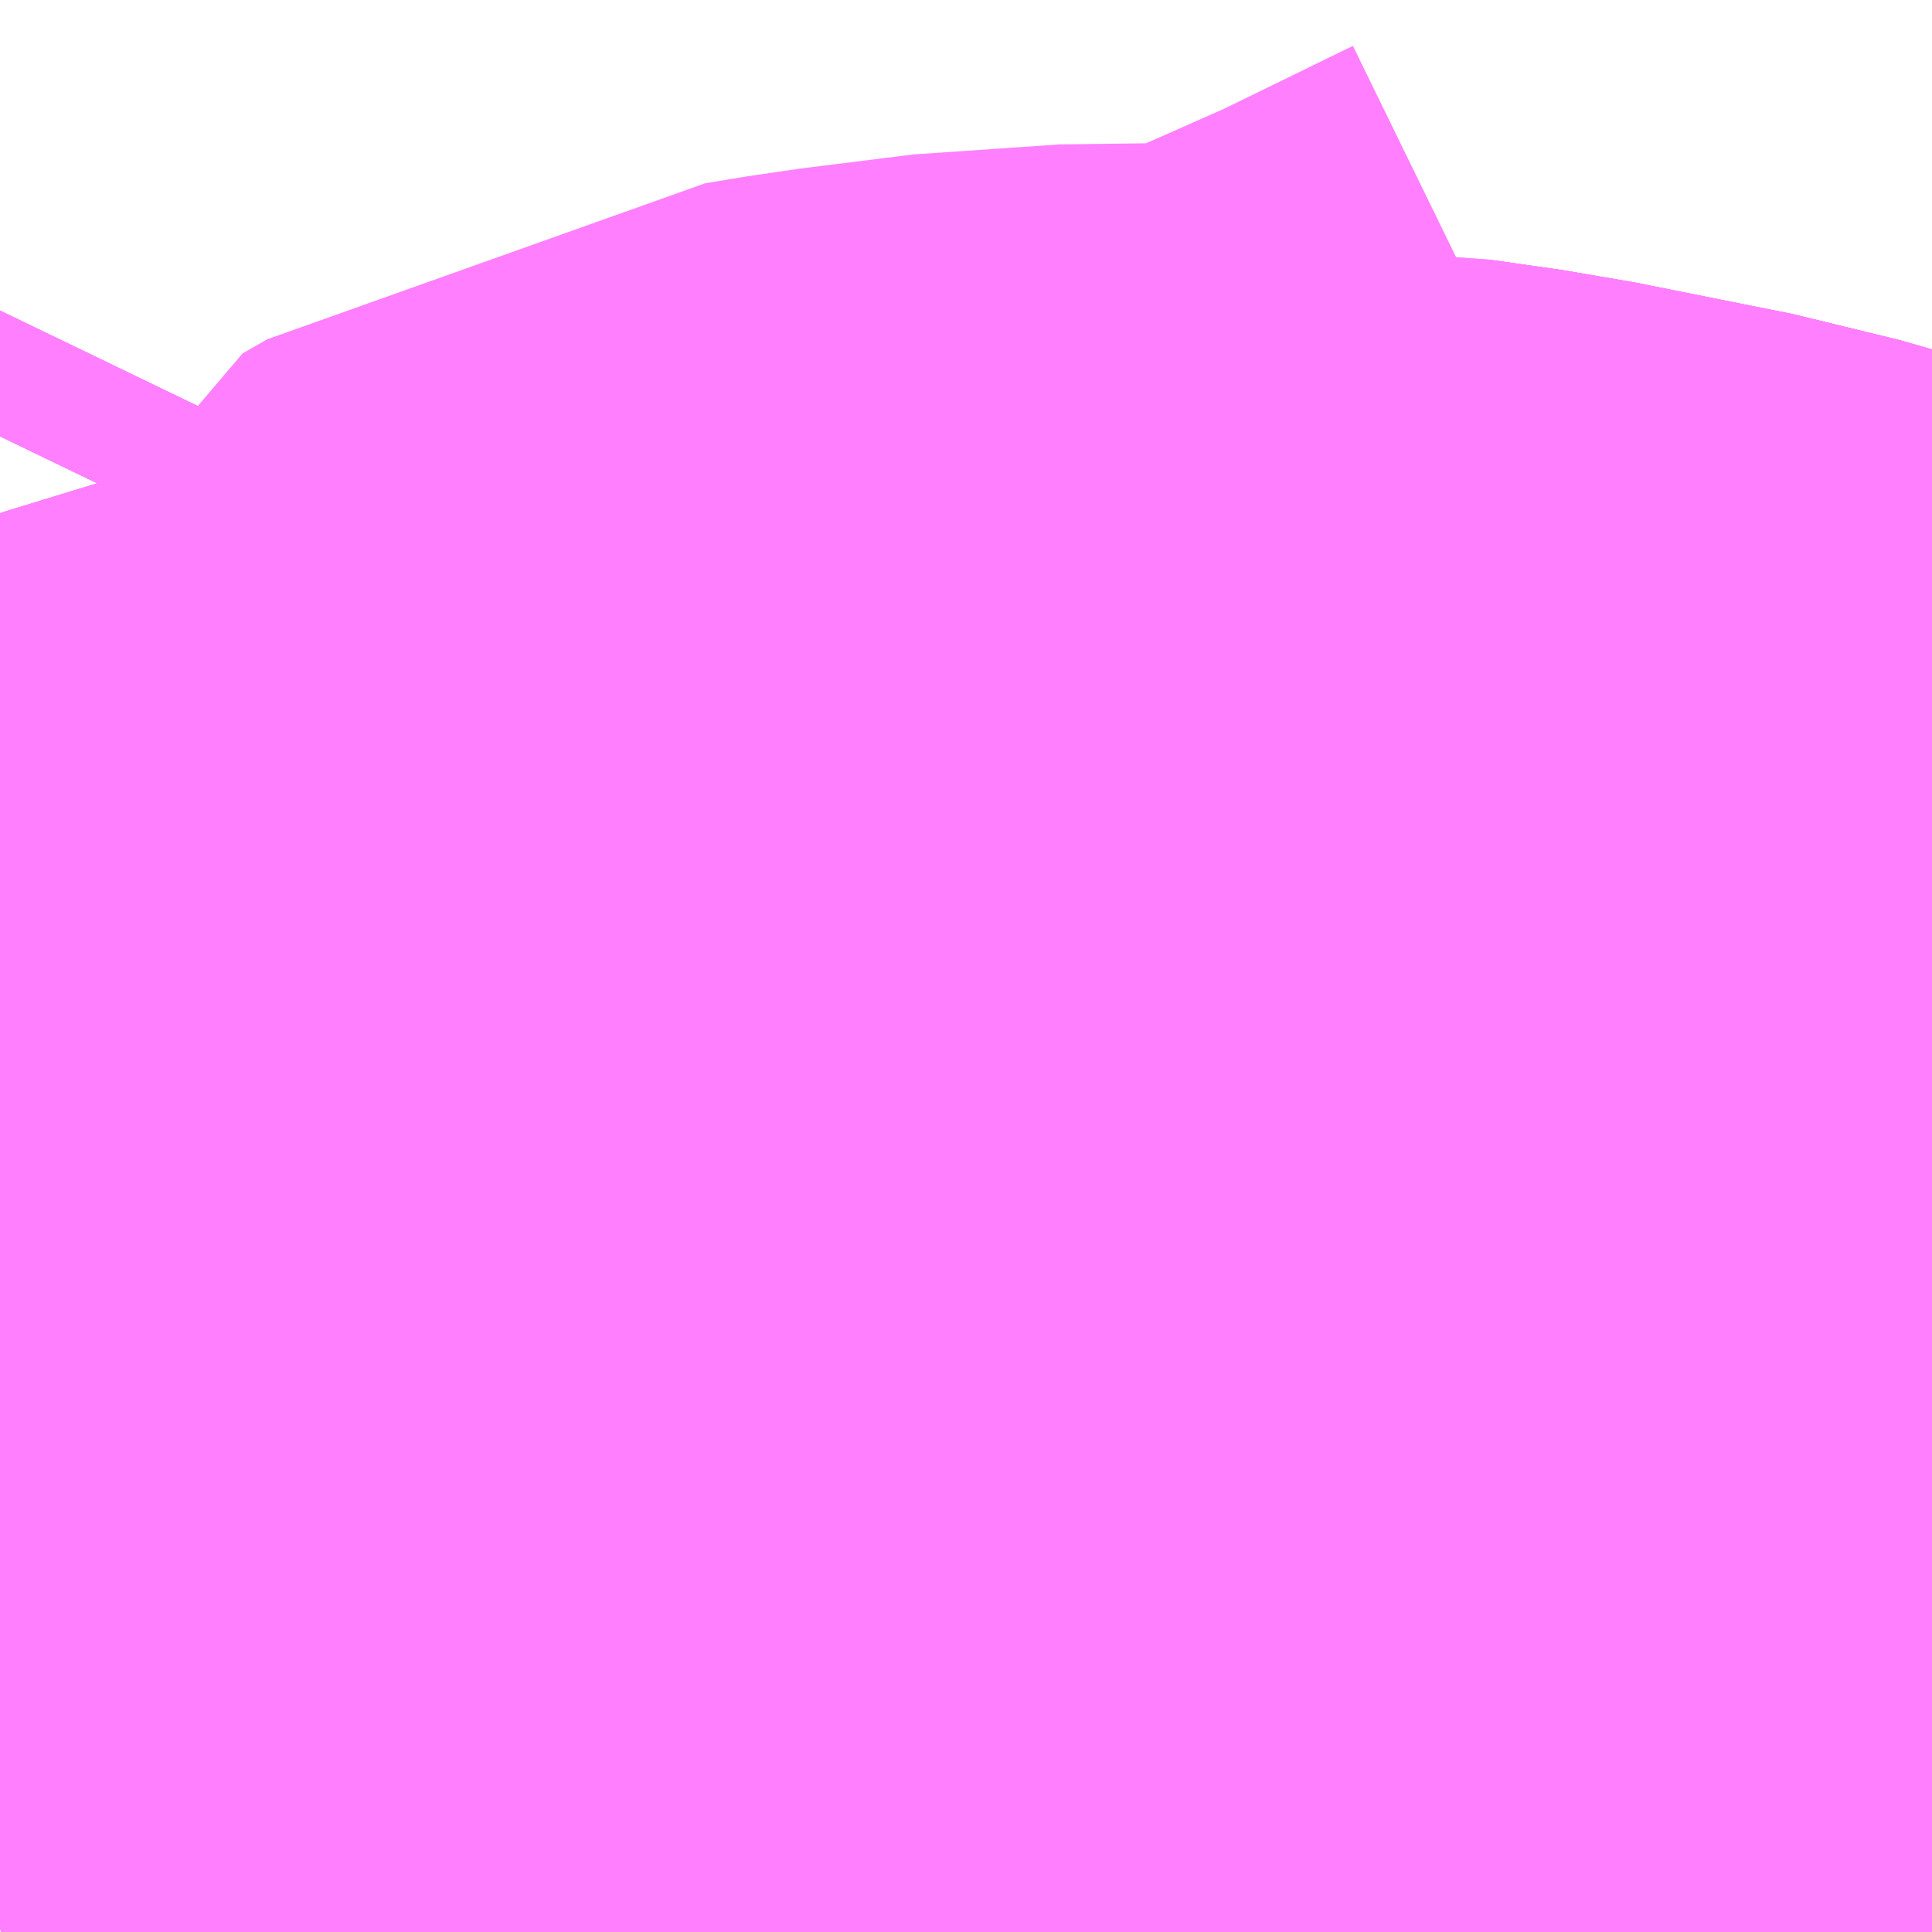 <?xml version="1.0" encoding="UTF-8"?>
<svg  xmlns="http://www.w3.org/2000/svg" xmlns:xlink="http://www.w3.org/1999/xlink" xmlns:go="http://purl.org/svgmap/profile" property="N07_001,N07_002,N07_003,N07_004,N07_005,N07_006,N07_007" viewBox="14087.769 -3836.975 0.549 0.549" go:dataArea="14087.7685546875 -3836.97509765625 0.54931640625 0.54931640625" >
<globalCoordinateSystem srsName="http://purl.org/crs/84" transform="matrix(100.0,0.0,0.0,-100.0,0.0,0.0)" />
<defs>
 <g id="p0" >
  <circle cx="0.0" cy="0.0" r="3" stroke="green" stroke-width="0.75" vector-effect="non-scaling-stroke" />
 </g>
</defs>
<g fill="none" fill-rule="evenodd" stroke="#FF00FF" stroke-width="0.75" opacity="0.5" vector-effect="non-scaling-stroke" stroke-linejoin="bevel" >
<path content="1,JRバス東北（株）,うみねこ号,1.0,1.0,1.0," xlink:title="1" d="M14088.286,-3836.426L14088.288,-3836.43L14088.306,-3836.463L14088.306,-3836.463L14088.306,-3836.463L14088.317,-3836.483L14088.318,-3836.484"/>
<path content="1,JRバス東北（株）,けんじライナー号,1.0,1.0,1.0," xlink:title="1" d="M14088.286,-3836.426L14088.288,-3836.43L14088.306,-3836.463L14088.306,-3836.463L14088.306,-3836.463L14088.317,-3836.483L14088.318,-3836.484"/>
<path content="1,JRバス東北（株）,アーバン号,3.2,4.0,4.0," xlink:title="1" d="M14088.286,-3836.426L14088.288,-3836.43L14088.306,-3836.463L14088.306,-3836.463L14088.306,-3836.463L14088.317,-3836.483L14088.318,-3836.484"/>
<path content="1,JRバス東北（株）,キャッスル号,3.0,3.0,3.0," xlink:title="1" d="M14088.286,-3836.426L14088.288,-3836.43L14088.306,-3836.463L14088.306,-3836.463L14088.306,-3836.463L14088.317,-3836.483L14088.318,-3836.484"/>
<path content="1,JRバス東北（株）,グリーンライナー号,2.0,2.0,2.0," xlink:title="1" d="M14088.286,-3836.426L14088.288,-3836.43L14088.306,-3836.463L14088.306,-3836.463L14088.306,-3836.463L14088.317,-3836.483L14088.318,-3836.484"/>
<path content="1,JRバス東北（株）,ドリーム盛岡・らくちん号,2.2,3.0,3.0," xlink:title="1" d="M14088.286,-3836.426L14088.288,-3836.429L14088.306,-3836.463L14088.318,-3836.483L14088.318,-3836.484"/>
<path content="1,JRバス東北（株）,ドリーム秋田・横浜号,1.0,1.0,1.0," xlink:title="1" d="M14088.318,-3836.484L14088.317,-3836.483L14088.306,-3836.463L14088.306,-3836.463L14088.306,-3836.463L14088.288,-3836.43L14088.286,-3836.426"/>
<path content="1,JRバス東北（株）,ブルーシティ号,1.5,1.5,1.5," xlink:title="1" d="M14088.286,-3836.426L14088.288,-3836.43L14088.306,-3836.463L14088.306,-3836.463L14088.306,-3836.463L14088.317,-3836.483L14088.318,-3836.484"/>
<path content="1,JRバス東北（株）,ラ・フォーレ号,1.0,1.0,1.0," xlink:title="1" d="M14088.286,-3836.426L14088.288,-3836.429L14088.306,-3836.463L14088.318,-3836.483L14088.318,-3836.484"/>
<path content="1,JRバス東北（株）,仙台～古川線,31.0,25.0,25.0," xlink:title="1" d="M14088.286,-3836.426L14088.288,-3836.43L14088.298,-3836.449L14088.299,-3836.45L14088.299,-3836.45L14088.299,-3836.45L14088.299,-3836.451L14088.301,-3836.454L14088.301,-3836.454L14088.301,-3836.454L14088.301,-3836.454L14088.303,-3836.459L14088.306,-3836.463L14088.306,-3836.463L14088.306,-3836.463L14088.317,-3836.483L14088.318,-3836.484"/>
<path content="1,JRバス東北（株）,仙台～大館線,1.0,1.0,1.0," xlink:title="1" d="M14088.286,-3836.426L14088.288,-3836.43L14088.298,-3836.449L14088.299,-3836.45L14088.299,-3836.45L14088.299,-3836.45L14088.299,-3836.451L14088.299,-3836.451L14088.299,-3836.451L14088.301,-3836.454L14088.301,-3836.454L14088.301,-3836.454L14088.301,-3836.454L14088.303,-3836.459L14088.306,-3836.463L14088.306,-3836.463L14088.306,-3836.463L14088.317,-3836.483L14088.318,-3836.484"/>
<path content="1,JRバス東北（株）,仙台～江刺・水沢線,2.0,2.0,2.0," xlink:title="1" d="M14088.286,-3836.426L14088.288,-3836.43L14088.306,-3836.463L14088.306,-3836.463L14088.306,-3836.463L14088.317,-3836.483L14088.318,-3836.484"/>
<path content="1,JRバス東北（株）,仙秋号,2.0,2.0,2.0," xlink:title="1" d="M14088.286,-3836.426L14088.288,-3836.43L14088.306,-3836.463L14088.306,-3836.463L14088.306,-3836.463L14088.317,-3836.483L14088.318,-3836.484"/>
<path content="1,JRバス関東（株）,ドリーム盛岡号,2.2,3.0,3.0," xlink:title="1" d="M14088.286,-3836.426L14088.288,-3836.43L14088.306,-3836.463L14088.306,-3836.463L14088.306,-3836.463L14088.317,-3836.483L14088.318,-3836.484"/>
<path content="1,京浜急行バス（株）,ノクターン号,3.4,4.0,4.0," xlink:title="1" d="M14088.286,-3836.426L14088.288,-3836.43L14088.306,-3836.463L14088.306,-3836.463L14088.306,-3836.463L14088.317,-3836.483L14088.318,-3836.484"/>
<path content="1,京浜急行バス（株）,ビーム号,1.0,1.0,1.0," xlink:title="1" d="M14088.318,-3836.484L14088.317,-3836.483L14088.306,-3836.463L14088.306,-3836.463L14088.306,-3836.463L14088.288,-3836.43L14088.286,-3836.426"/>
<path content="1,十和田観光電鉄（株）,うみねこ号,4.0,4.0,4.0," xlink:title="1" d="M14088.318,-3836.484L14088.317,-3836.483L14088.306,-3836.463L14088.306,-3836.463L14088.306,-3836.463L14088.303,-3836.459L14088.301,-3836.454L14088.301,-3836.454L14088.301,-3836.454L14088.301,-3836.454L14088.299,-3836.451L14088.299,-3836.451L14088.299,-3836.451L14088.299,-3836.45L14088.299,-3836.45L14088.299,-3836.45L14088.298,-3836.449L14088.288,-3836.43L14088.286,-3836.426"/>
<path content="1,十和田観光電鉄（株）,シリウス号,1.0,1.0,1.0," xlink:title="1" d="M14088.318,-3836.484L14088.317,-3836.483L14088.306,-3836.463L14088.306,-3836.463L14088.306,-3836.463L14088.303,-3836.459L14088.301,-3836.454L14088.301,-3836.454L14088.301,-3836.454L14088.301,-3836.454L14088.299,-3836.451L14088.299,-3836.451L14088.299,-3836.451L14088.299,-3836.45L14088.299,-3836.45L14088.299,-3836.45L14088.288,-3836.43L14088.286,-3836.426"/>
<path content="1,十和田観光電鉄（株）,ブルーシティー号,6.0,6.0,6.0," xlink:title="1" d="M14088.318,-3836.484L14088.317,-3836.483L14088.306,-3836.463L14088.306,-3836.463L14088.306,-3836.463L14088.303,-3836.459L14088.301,-3836.454L14088.301,-3836.454L14088.301,-3836.454L14088.301,-3836.454L14088.299,-3836.451L14088.299,-3836.451L14088.299,-3836.451L14088.299,-3836.45L14088.299,-3836.45L14088.299,-3836.45L14088.298,-3836.449L14088.288,-3836.43L14088.286,-3836.426"/>
<path content="1,南部バス（株）,うみねこ号　仙台→八戸,4.0,4.0,4.0," xlink:title="1" d="M14088.286,-3836.426L14088.288,-3836.43L14088.298,-3836.449L14088.299,-3836.45L14088.299,-3836.45L14088.299,-3836.45L14088.299,-3836.451L14088.299,-3836.451L14088.299,-3836.451L14088.301,-3836.454L14088.301,-3836.454L14088.301,-3836.454L14088.301,-3836.454L14088.303,-3836.459L14088.306,-3836.463L14088.306,-3836.463L14088.306,-3836.463L14088.317,-3836.483L14088.318,-3836.484"/>
<path content="1,南部バス（株）,うみねこ号　八戸→仙台,4.0,4.0,4.0," xlink:title="1" d="M14088.318,-3836.484L14088.317,-3836.483L14088.306,-3836.463L14088.306,-3836.463L14088.306,-3836.463L14088.303,-3836.459L14088.301,-3836.454L14088.301,-3836.454L14088.301,-3836.454L14088.301,-3836.454L14088.299,-3836.451L14088.299,-3836.451L14088.299,-3836.451L14088.299,-3836.45L14088.299,-3836.45L14088.299,-3836.45L14088.288,-3836.43L14088.286,-3836.426"/>
<path content="1,国際興業（株）,けせんライナー,1.0,1.0,1.0," xlink:title="1" d="M14088.286,-3836.426L14088.288,-3836.43L14088.306,-3836.463L14088.306,-3836.463L14088.306,-3836.463L14088.317,-3836.483L14088.318,-3836.484"/>
<path content="1,国際興業（株）,イーハトープ号,1.0,1.0,1.0," xlink:title="1" d="M14088.286,-3836.426L14088.288,-3836.43L14088.306,-3836.463L14088.306,-3836.463L14088.306,-3836.463L14088.317,-3836.483L14088.318,-3836.484"/>
<path content="1,国際興業（株）,シリウス号,1.0,1.0,1.0," xlink:title="1" d="M14088.286,-3836.426L14088.288,-3836.43L14088.306,-3836.463L14088.306,-3836.463L14088.306,-3836.463L14088.317,-3836.483L14088.318,-3836.484"/>
<path content="1,国際興業（株）,ジュピター号,1.0,1.0,1.0," xlink:title="1" d="M14088.286,-3836.426L14088.288,-3836.43L14088.306,-3836.463L14088.306,-3836.463L14088.306,-3836.463L14088.317,-3836.483L14088.318,-3836.484"/>
<path content="1,国際興業（株）,ドリーム盛岡（らくちん）号,2.2,3.0,3.0," xlink:title="1" d="M14088.286,-3836.426L14088.288,-3836.43L14088.306,-3836.463L14088.306,-3836.463L14088.306,-3836.463L14088.317,-3836.483L14088.318,-3836.484"/>
<path content="1,国際興業（株）,遠野・釜石号,1.0,1.0,1.0," xlink:title="1" d="M14088.286,-3836.426L14088.288,-3836.43L14088.306,-3836.463L14088.306,-3836.463L14088.306,-3836.463L14088.317,-3836.483L14088.318,-3836.484"/>
<path content="1,宮城交通（株）,N25,13.0,5.0,5.0," xlink:title="1" d="M14087.769,-3836.427L14087.795,-3836.436L14087.803,-3836.439L14087.88,-3836.471L14087.978,-3836.501L14087.999,-3836.511L14088.024,-3836.52L14088.054,-3836.526L14088.08,-3836.53L14088.139,-3836.53L14088.16,-3836.527L14088.205,-3836.518L14088.264,-3836.501L14088.288,-3836.493L14088.317,-3836.483L14088.317,-3836.483L14088.318,-3836.483L14088.318,-3836.483L14088.318,-3836.483"/>
<path content="1,宮城交通（株）,N25,13.0,5.0,5.0," xlink:title="1" d="M14087.769,-3836.851L14087.783,-3836.88"/>
<path content="1,宮城交通（株）,N27,6.5,6.0,4.0," xlink:title="1" d="M14088.318,-3836.483L14088.318,-3836.483L14088.318,-3836.483L14088.317,-3836.483L14088.317,-3836.483L14088.288,-3836.493L14088.264,-3836.501L14088.205,-3836.518L14088.16,-3836.527L14088.139,-3836.53L14088.08,-3836.53L14088.054,-3836.526L14088.024,-3836.52L14087.999,-3836.511L14087.978,-3836.501L14087.88,-3836.471L14087.803,-3836.439L14087.795,-3836.436L14087.769,-3836.427"/>
<path content="1,宮城交通（株）,N28,21.5,15.5,14.5," xlink:title="1" d="M14087.769,-3836.851L14087.783,-3836.88"/>
<path content="1,宮城交通（株）,N29,19.0,14.0,14.0," xlink:title="1" d="M14087.769,-3836.851L14087.783,-3836.88"/>
<path content="1,宮城交通（株）,うみねこ,1.0,1.0,1.0," xlink:title="1" d="M14088.286,-3836.426L14088.288,-3836.43L14088.299,-3836.45L14088.299,-3836.45L14088.299,-3836.45L14088.299,-3836.451L14088.299,-3836.451L14088.299,-3836.451L14088.301,-3836.454L14088.301,-3836.454L14088.301,-3836.454L14088.301,-3836.454L14088.303,-3836.459L14088.306,-3836.463L14088.306,-3836.463L14088.306,-3836.463L14088.317,-3836.483L14088.318,-3836.484"/>
<path content="1,宮城交通（株）,アーバン,3.2,4.0,4.0," xlink:title="1" d="M14088.286,-3836.426L14088.288,-3836.43L14088.299,-3836.45L14088.299,-3836.45L14088.299,-3836.45L14088.299,-3836.451L14088.299,-3836.451L14088.299,-3836.451L14088.301,-3836.454L14088.301,-3836.454L14088.301,-3836.454L14088.301,-3836.454L14088.303,-3836.459L14088.306,-3836.463L14088.306,-3836.463L14088.306,-3836.463L14088.317,-3836.483L14088.318,-3836.484"/>
<path content="1,宮城交通（株）,キャッスル,3.0,3.0,3.0," xlink:title="1" d="M14088.286,-3836.426L14088.288,-3836.43L14088.299,-3836.45L14088.299,-3836.45L14088.299,-3836.45L14088.299,-3836.451L14088.299,-3836.451L14088.299,-3836.451L14088.301,-3836.454L14088.301,-3836.454L14088.301,-3836.454L14088.301,-3836.454L14088.303,-3836.459L14088.306,-3836.463L14088.306,-3836.463L14088.306,-3836.463L14088.317,-3836.483L14088.318,-3836.484"/>
<path content="1,宮城交通（株）,ブルーシティ,1.5,1.5,1.5," xlink:title="1" d="M14088.286,-3836.426L14088.288,-3836.43L14088.299,-3836.45L14088.299,-3836.45L14088.299,-3836.45L14088.299,-3836.451L14088.299,-3836.451L14088.299,-3836.451L14088.301,-3836.454L14088.301,-3836.454L14088.301,-3836.454L14088.301,-3836.454L14088.303,-3836.459L14088.306,-3836.463L14088.306,-3836.463L14088.306,-3836.463L14088.317,-3836.483L14088.318,-3836.484"/>
<path content="1,宮城交通（株）,仙台～佐沼線,8.0,8.0,8.0," xlink:title="1" d="M14088.286,-3836.426L14088.288,-3836.43L14088.298,-3836.449L14088.299,-3836.45L14088.299,-3836.45L14088.299,-3836.45L14088.299,-3836.451L14088.301,-3836.454L14088.301,-3836.454L14088.301,-3836.454L14088.301,-3836.454L14088.303,-3836.459L14088.306,-3836.463L14088.306,-3836.463L14088.306,-3836.463L14088.317,-3836.483L14088.318,-3836.484"/>
<path content="1,宮城交通（株）,仙台～古川線,11.5,7.5,7.5," xlink:title="1" d="M14088.286,-3836.426L14088.288,-3836.43L14088.298,-3836.449L14088.299,-3836.45L14088.299,-3836.45L14088.299,-3836.45L14088.299,-3836.451L14088.301,-3836.454L14088.301,-3836.454L14088.301,-3836.454L14088.301,-3836.454L14088.303,-3836.459L14088.306,-3836.463L14088.306,-3836.463L14088.306,-3836.463L14088.317,-3836.483L14088.318,-3836.484"/>
<path content="1,宮城交通（株）,仙台～大船渡線,2.0,2.0,2.0," xlink:title="1" d="M14088.286,-3836.426L14088.288,-3836.43L14088.306,-3836.463L14088.306,-3836.463L14088.306,-3836.463L14088.317,-3836.483L14088.318,-3836.484"/>
<path content="1,宮城交通（株）,仙台～大衡線,6.0,6.0,6.0," xlink:title="1" d="M14088.286,-3836.426L14088.288,-3836.43L14088.298,-3836.449L14088.299,-3836.45L14088.299,-3836.45L14088.299,-3836.45L14088.299,-3836.451L14088.299,-3836.451L14088.299,-3836.451L14088.301,-3836.454L14088.301,-3836.454L14088.301,-3836.454L14088.301,-3836.454L14088.303,-3836.459L14088.306,-3836.463L14088.306,-3836.463L14088.306,-3836.463L14088.317,-3836.483L14088.318,-3836.484"/>
<path content="1,宮城交通（株）,仙台～栗駒線,2.0,2.0,2.0," xlink:title="1" d="M14088.286,-3836.426L14088.288,-3836.43L14088.298,-3836.449L14088.299,-3836.45L14088.299,-3836.45L14088.299,-3836.45L14088.299,-3836.451L14088.301,-3836.454L14088.301,-3836.454L14088.301,-3836.454L14088.301,-3836.454L14088.303,-3836.459L14088.306,-3836.463L14088.306,-3836.463L14088.306,-3836.463L14088.317,-3836.483L14088.318,-3836.484"/>
<path content="1,宮城交通（株）,仙台～気仙沼線,3.0,3.0,3.0," xlink:title="1" d="M14088.286,-3836.426L14088.288,-3836.43L14088.298,-3836.449L14088.299,-3836.45L14088.299,-3836.45L14088.299,-3836.45L14088.299,-3836.451L14088.299,-3836.451L14088.299,-3836.451L14088.301,-3836.454L14088.301,-3836.454L14088.301,-3836.454L14088.301,-3836.454L14088.303,-3836.459L14088.306,-3836.463L14088.306,-3836.463L14088.306,-3836.463L14088.317,-3836.483L14088.318,-3836.484"/>
<path content="1,宮城交通（株）,仙台～釜石線,1.0,1.0,1.0," xlink:title="1" d="M14088.286,-3836.426L14088.288,-3836.43L14088.299,-3836.45L14088.299,-3836.45L14088.299,-3836.45L14088.299,-3836.451L14088.299,-3836.451L14088.299,-3836.451L14088.301,-3836.454L14088.301,-3836.454L14088.301,-3836.454L14088.301,-3836.454L14088.303,-3836.459L14088.306,-3836.463L14088.306,-3836.463L14088.306,-3836.463L14088.317,-3836.483L14088.318,-3836.484"/>
<path content="1,宮城交通（株）,仙台～鳴子線,3.5,3.5,3.5," xlink:title="1" d="M14088.286,-3836.426L14088.288,-3836.43L14088.298,-3836.449L14088.299,-3836.45L14088.299,-3836.45L14088.299,-3836.45L14088.299,-3836.451L14088.299,-3836.451L14088.299,-3836.451L14088.301,-3836.454L14088.301,-3836.454L14088.301,-3836.454L14088.301,-3836.454L14088.303,-3836.459L14088.306,-3836.463L14088.306,-3836.463L14088.306,-3836.463L14088.317,-3836.483L14088.318,-3836.484"/>
<path content="1,宮城交通（株）,仙秋,4.0,4.0,4.0," xlink:title="1" d="M14088.286,-3836.426L14088.288,-3836.43L14088.299,-3836.45L14088.299,-3836.45L14088.299,-3836.45L14088.299,-3836.451L14088.299,-3836.451L14088.299,-3836.451L14088.301,-3836.454L14088.301,-3836.454L14088.301,-3836.454L14088.301,-3836.454L14088.303,-3836.459L14088.306,-3836.463L14088.306,-3836.463L14088.306,-3836.463L14088.317,-3836.483L14088.318,-3836.484"/>
<path content="1,宮城交通（株）,南三陸～仙台線,3.0,3.0,3.0," xlink:title="1" d="M14088.286,-3836.426L14088.288,-3836.43L14088.298,-3836.449L14088.299,-3836.45L14088.299,-3836.45L14088.299,-3836.45L14088.299,-3836.451L14088.301,-3836.454L14088.301,-3836.454L14088.301,-3836.454L14088.301,-3836.454L14088.303,-3836.459L14088.306,-3836.463L14088.306,-3836.463L14088.306,-3836.463L14088.317,-3836.483L14088.318,-3836.484"/>
<path content="1,小田急シティバス（株）,フローラ号,1.0,1.0,1.0," xlink:title="1" d="M14088.286,-3836.426L14088.288,-3836.43L14088.306,-3836.463L14088.306,-3836.463L14088.306,-3836.463L14088.317,-3836.483L14088.318,-3836.484"/>
<path content="1,小田急バス（株）,フローラ号,1.0,1.0,1.0," xlink:title="1" d="M14088.286,-3836.426L14088.288,-3836.43L14088.306,-3836.463L14088.306,-3836.463L14088.306,-3836.463L14088.317,-3836.483L14088.318,-3836.484"/>
<path content="1,岩手急行バス（株）,一ノ関仙台線,19.0,19.0,19.0," xlink:title="1" d="M14088.286,-3836.426L14088.288,-3836.43L14088.298,-3836.449L14088.299,-3836.45L14088.299,-3836.45L14088.299,-3836.45L14088.299,-3836.451L14088.299,-3836.451L14088.299,-3836.451L14088.301,-3836.454L14088.301,-3836.454L14088.301,-3836.454L14088.301,-3836.454L14088.303,-3836.459L14088.306,-3836.463L14088.306,-3836.463L14088.306,-3836.463L14088.317,-3836.483L14088.318,-3836.484"/>
<path content="1,岩手県交通（株）,けせんライナー,1.0,1.0,1.0," xlink:title="1" d="M14088.286,-3836.426L14088.288,-3836.43L14088.306,-3836.463L14088.306,-3836.463L14088.306,-3836.463L14088.317,-3836.483L14088.318,-3836.484"/>
<path content="1,岩手県交通（株）,けんじライナー,2.0,2.0,2.0," xlink:title="1" d="M14088.286,-3836.426L14088.288,-3836.43L14088.298,-3836.449L14088.299,-3836.45L14088.299,-3836.45L14088.299,-3836.45L14088.299,-3836.451L14088.299,-3836.451L14088.299,-3836.451L14088.301,-3836.454L14088.301,-3836.454L14088.301,-3836.454L14088.301,-3836.454L14088.303,-3836.459L14088.306,-3836.463L14088.306,-3836.463L14088.306,-3836.463L14088.317,-3836.483L14088.318,-3836.484"/>
<path content="1,岩手県交通（株）,アーバン号,3.2,4.0,4.0," xlink:title="1" d="M14088.286,-3836.426L14088.288,-3836.43L14088.298,-3836.449L14088.299,-3836.45L14088.299,-3836.45L14088.299,-3836.45L14088.299,-3836.451L14088.299,-3836.451L14088.299,-3836.451L14088.301,-3836.454L14088.301,-3836.454L14088.301,-3836.454L14088.301,-3836.454L14088.303,-3836.459L14088.306,-3836.463L14088.306,-3836.463L14088.306,-3836.463L14088.317,-3836.483L14088.318,-3836.484"/>
<path content="1,岩手県交通（株）,イーハトーブ号,1.0,1.0,1.0," xlink:title="1" d="M14088.286,-3836.426L14088.288,-3836.43L14088.306,-3836.463L14088.306,-3836.463L14088.306,-3836.463L14088.317,-3836.483L14088.318,-3836.484"/>
<path content="1,岩手県交通（株）,ドリーム盛岡（らくちん）号,2.3,3.0,3.0," xlink:title="1" d="M14088.286,-3836.426L14088.288,-3836.43L14088.306,-3836.463L14088.306,-3836.463L14088.306,-3836.463L14088.317,-3836.483L14088.318,-3836.484"/>
<path content="1,岩手県交通（株）,一関・仙台線,0.5,0.5,0.5," xlink:title="1" d="M14088.318,-3836.484L14088.317,-3836.483L14088.306,-3836.463L14088.306,-3836.463L14088.306,-3836.463L14088.303,-3836.459L14088.301,-3836.454L14088.301,-3836.454L14088.301,-3836.454L14088.301,-3836.454L14088.299,-3836.451L14088.299,-3836.451L14088.299,-3836.451L14088.299,-3836.45L14088.299,-3836.45L14088.299,-3836.45L14088.298,-3836.449L14088.288,-3836.43L14088.286,-3836.426"/>
<path content="1,岩手県交通（株）,大船渡・仙台線,2.0,2.0,2.0," xlink:title="1" d="M14088.318,-3836.484L14088.317,-3836.483L14088.306,-3836.463L14088.306,-3836.463L14088.306,-3836.463L14088.303,-3836.459L14088.301,-3836.454L14088.301,-3836.454L14088.301,-3836.454L14088.301,-3836.454L14088.299,-3836.451L14088.299,-3836.451L14088.299,-3836.451L14088.299,-3836.45L14088.299,-3836.45L14088.299,-3836.45L14088.298,-3836.449L14088.288,-3836.43L14088.286,-3836.426"/>
<path content="1,岩手県交通（株）,平泉中尊寺号,0.5,0.5,0.5," xlink:title="1" d="M14088.286,-3836.426L14088.288,-3836.43L14088.298,-3836.449L14088.299,-3836.45L14088.299,-3836.45L14088.299,-3836.45L14088.299,-3836.451L14088.299,-3836.451L14088.299,-3836.451L14088.301,-3836.454L14088.301,-3836.454L14088.301,-3836.454L14088.301,-3836.454L14088.303,-3836.459L14088.306,-3836.463L14088.306,-3836.463L14088.306,-3836.463L14088.317,-3836.483L14088.318,-3836.484"/>
<path content="1,岩手県交通（株）,江刺・仙台線,2.0,2.0,2.0," xlink:title="1" d="M14088.286,-3836.426L14088.288,-3836.43L14088.298,-3836.449L14088.299,-3836.45L14088.299,-3836.45L14088.299,-3836.45L14088.299,-3836.451L14088.299,-3836.451L14088.299,-3836.451L14088.301,-3836.454L14088.301,-3836.454L14088.301,-3836.454L14088.301,-3836.454L14088.303,-3836.459L14088.306,-3836.463L14088.306,-3836.463L14088.306,-3836.463L14088.317,-3836.483L14088.318,-3836.484"/>
<path content="1,岩手県交通（株）,盛岡・横浜線,1.0,1.0,1.0," xlink:title="1" d="M14088.286,-3836.426L14088.288,-3836.43L14088.306,-3836.463L14088.306,-3836.463L14088.306,-3836.463L14088.317,-3836.483L14088.318,-3836.484"/>
<path content="1,岩手県交通（株）,遠野・釜石号,1.0,1.0,1.0," xlink:title="1" d="M14088.286,-3836.426L14088.288,-3836.43L14088.306,-3836.463L14088.306,-3836.463L14088.306,-3836.463L14088.317,-3836.483L14088.318,-3836.484"/>
<path content="1,岩手県交通（株）,釜石・仙台線,1.0,1.0,1.0," xlink:title="1" d="M14088.318,-3836.484L14088.317,-3836.483L14088.306,-3836.463L14088.306,-3836.463L14088.306,-3836.463L14088.303,-3836.459L14088.301,-3836.454L14088.301,-3836.454L14088.301,-3836.454L14088.301,-3836.454L14088.299,-3836.451L14088.299,-3836.451L14088.299,-3836.451L14088.299,-3836.45L14088.299,-3836.45L14088.299,-3836.45L14088.298,-3836.449L14088.288,-3836.43L14088.286,-3836.426"/>
<path content="1,岩手県北自動車（株）,BEAM-1　宮古・盛岡南⇔浜松町・品川,1.0,1.0,1.0," xlink:title="1" d="M14088.286,-3836.426L14088.288,-3836.43L14088.306,-3836.463L14088.306,-3836.463L14088.306,-3836.463L14088.317,-3836.483L14088.318,-3836.484"/>
<path content="1,岩手県北自動車（株）,アーバン号　盛岡⇔仙台,3.2,4.0,4.0," xlink:title="1" d="M14088.286,-3836.426L14088.288,-3836.43L14088.298,-3836.449L14088.299,-3836.45L14088.299,-3836.45L14088.299,-3836.45L14088.299,-3836.451L14088.299,-3836.451L14088.299,-3836.451L14088.301,-3836.454L14088.301,-3836.454L14088.301,-3836.454L14088.301,-3836.454L14088.303,-3836.459L14088.306,-3836.463L14088.306,-3836.463L14088.306,-3836.463L14088.317,-3836.483L14088.318,-3836.484"/>
<path content="1,弘南バス（株）,アップル号,1.0,1.0,1.0," xlink:title="1" d="M14088.318,-3836.484L14088.317,-3836.483L14088.306,-3836.463L14088.306,-3836.463L14088.306,-3836.463L14088.288,-3836.43L14088.286,-3836.426"/>
<path content="1,弘南バス（株）,キャッスル号,6.0,6.0,6.0," xlink:title="1" d="M14088.318,-3836.484L14088.317,-3836.483L14088.306,-3836.463L14088.306,-3836.463L14088.306,-3836.463L14088.303,-3836.459L14088.301,-3836.454L14088.301,-3836.454L14088.301,-3836.454L14088.301,-3836.454L14088.299,-3836.451L14088.288,-3836.43L14088.286,-3836.426"/>
<path content="1,弘南バス（株）,スカイ号,1.0,1.0,1.0," xlink:title="1" d="M14088.318,-3836.484L14088.317,-3836.483L14088.306,-3836.463L14088.306,-3836.463L14088.306,-3836.463L14088.288,-3836.43L14088.286,-3836.426"/>
<path content="1,弘南バス（株）,ノクターン号,1.0,1.0,1.0," xlink:title="1" d="M14088.318,-3836.484L14088.317,-3836.483L14088.306,-3836.463L14088.306,-3836.463L14088.306,-3836.463L14088.288,-3836.43L14088.286,-3836.426"/>
<path content="1,弘南バス（株）,パンダ号,3.0,3.0,3.0," xlink:title="1" d="M14088.318,-3836.484L14088.317,-3836.483L14088.306,-3836.463L14088.306,-3836.463L14088.306,-3836.463L14088.288,-3836.43L14088.286,-3836.426"/>
<path content="1,弘南バス（株）,ブルーシティー号,4.0,4.0,4.0," xlink:title="1" d="M14088.318,-3836.484L14088.317,-3836.483L14088.306,-3836.463L14088.306,-3836.463L14088.306,-3836.463L14088.303,-3836.459L14088.301,-3836.454L14088.301,-3836.454L14088.301,-3836.454L14088.301,-3836.454L14088.299,-3836.451L14088.299,-3836.451L14088.299,-3836.451L14088.299,-3836.45L14088.299,-3836.45L14088.299,-3836.45L14088.288,-3836.43L14088.286,-3836.426"/>
<path content="1,弘南バス（株）,津軽号,1.0,1.0,1.0," xlink:title="1" d="M14088.286,-3836.426L14088.288,-3836.43L14088.306,-3836.463L14088.306,-3836.463L14088.306,-3836.463L14088.317,-3836.483L14088.318,-3836.484"/>
<path content="1,東日本急行（株）,とよま総合支所～仙台線,6.0,6.0,6.0," xlink:title="1" d="M14088.286,-3836.426L14088.288,-3836.43L14088.298,-3836.449L14088.299,-3836.45L14088.299,-3836.45L14088.299,-3836.45L14088.299,-3836.451L14088.301,-3836.454L14088.301,-3836.454L14088.301,-3836.454L14088.301,-3836.454L14088.303,-3836.459L14088.306,-3836.463L14088.306,-3836.463L14088.306,-3836.463L14088.317,-3836.483L14088.318,-3836.484"/>
<path content="1,東日本急行（株）,一ノ関～仙台線,19.0,19.0,19.0," xlink:title="1" d="M14088.286,-3836.426L14088.288,-3836.43L14088.306,-3836.463L14088.306,-3836.463L14088.306,-3836.463L14088.317,-3836.483L14088.318,-3836.484"/>
<path content="1,東日本急行（株）,仙台～盛岡線,16.0,20.0,20.0," xlink:title="1" d="M14088.318,-3836.484L14088.317,-3836.483L14088.306,-3836.463L14088.306,-3836.463L14088.306,-3836.463L14088.288,-3836.43L14088.286,-3836.426"/>
<path content="1,東日本急行（株）,佐野・平泉駅前・中尊寺～仙台線,1.1,1.1,1.1," xlink:title="1" d="M14088.286,-3836.426L14088.288,-3836.43L14088.306,-3836.463L14088.306,-3836.463L14088.306,-3836.463L14088.317,-3836.483L14088.318,-3836.484"/>
<path content="1,東日本急行（株）,登米（迫）～若柳～仙台線,8.0,8.0,8.0," xlink:title="1" d="M14088.286,-3836.426L14088.288,-3836.43L14088.298,-3836.449L14088.299,-3836.45L14088.299,-3836.45L14088.299,-3836.45L14088.299,-3836.451L14088.299,-3836.451L14088.299,-3836.451L14088.301,-3836.454L14088.301,-3836.454L14088.301,-3836.454L14088.301,-3836.454L14088.303,-3836.459L14088.306,-3836.463L14088.306,-3836.463L14088.306,-3836.463L14088.317,-3836.483L14088.318,-3836.484"/>
<path content="1,東日本急行（株）,金成庁舎前・くりこま高原駅前・一迫総合支所前～築館～仙台線,15.0,15.0,15.0," xlink:title="1" d="M14088.318,-3836.484L14088.317,-3836.483L14088.306,-3836.463L14088.306,-3836.463L14088.306,-3836.463L14088.303,-3836.459L14088.301,-3836.454L14088.301,-3836.454L14088.301,-3836.454L14088.301,-3836.454L14088.299,-3836.451L14088.299,-3836.45L14088.299,-3836.45L14088.299,-3836.45L14088.298,-3836.449L14088.288,-3836.43L14088.286,-3836.426"/>
<path content="1,江ノ電バス藤沢,レイク＆ポート号,1.0,1.0,1.0," xlink:title="1" d="M14088.286,-3836.426L14088.288,-3836.43L14088.306,-3836.463L14088.306,-3836.463L14088.306,-3836.463L14088.317,-3836.483L14088.318,-3836.484"/>
<path content="1,秋北バス（株）,ジュピター号,1.0,1.0,1.0," xlink:title="1" d="M14088.286,-3836.426L14088.288,-3836.43L14088.306,-3836.463L14088.306,-3836.463L14088.306,-3836.463L14088.317,-3836.483L14088.318,-3836.484"/>
<path content="1,秋北バス（株）,二ツ井・能代～仙台線,1.0,1.0,1.0," xlink:title="1" d="M14088.286,-3836.426L14088.288,-3836.43L14088.306,-3836.463L14088.306,-3836.463L14088.306,-3836.463L14088.317,-3836.483L14088.318,-3836.484"/>
<path content="1,秋北バス（株）,大館・鹿角～仙台線,3.0,3.0,3.0," xlink:title="1" d="M14088.286,-3836.426L14088.288,-3836.43L14088.306,-3836.463L14088.306,-3836.463L14088.306,-3836.463L14088.317,-3836.483L14088.318,-3836.484"/>
<path content="1,秋田中央交通（株）,フローラ号,1.0,1.0,1.0," xlink:title="1" d="M14088.318,-3836.484L14088.317,-3836.483L14088.306,-3836.463L14088.306,-3836.463L14088.306,-3836.463L14088.288,-3836.43L14088.286,-3836.426"/>
<path content="1,秋田中央交通（株）,仙秋号,4.0,4.0,4.0," xlink:title="1" d="M14088.318,-3836.484L14088.317,-3836.483L14088.306,-3836.463L14088.306,-3836.463L14088.306,-3836.463L14088.288,-3836.43L14088.286,-3836.426"/>
<path content="1,羽後交通（株）,グリーンライナー号,4.0,4.0,4.0," xlink:title="1" d="M14088.286,-3836.426L14088.288,-3836.43L14088.306,-3836.463L14088.306,-3836.463L14088.306,-3836.463L14088.317,-3836.483L14088.318,-3836.484"/>
<path content="1,羽後交通（株）,レーク＆ポート号,1.0,1.0,1.0," xlink:title="1" d="M14088.318,-3836.484L14088.317,-3836.483L14088.306,-3836.463L14088.306,-3836.463L14088.306,-3836.463L14088.288,-3836.43L14088.286,-3836.426"/>
<path content="3,富谷町,南部循環線,6.0,0.0,0.0," xlink:title="3" d="M14087.769,-3836.427L14087.795,-3836.436L14087.803,-3836.439L14087.88,-3836.471L14087.978,-3836.501L14087.999,-3836.511L14088.024,-3836.52"/>
<path content="3,富谷町,南部循環線,6.0,0.0,0.0," xlink:title="3" d="M14088.024,-3836.52L14088.054,-3836.526L14088.08,-3836.53L14088.139,-3836.53"/>
<path content="3,富谷町,南部循環線,6.0,0.0,0.0," xlink:title="3" d="M14088.139,-3836.53L14088.108,-3836.431L14088.105,-3836.426"/>
<path content="3,富谷町,南部循環線,6.0,0.0,0.0," xlink:title="3" d="M14088.139,-3836.53L14088.16,-3836.527L14088.205,-3836.518L14088.264,-3836.501L14088.288,-3836.493L14088.317,-3836.483L14088.317,-3836.483L14088.318,-3836.483L14088.318,-3836.483L14088.318,-3836.483"/>
<path content="3,富谷町,南部循環線,6.0,0.0,0.0," xlink:title="3" d="M14088.318,-3836.625L14088.275,-3836.604L14088.223,-3836.581L14088.191,-3836.568L14088.172,-3836.562L14088.153,-3836.56L14088.075,-3836.559L14088.043,-3836.555L14088.031,-3836.553L14088.024,-3836.549L14088.021,-3836.541L14088.024,-3836.52"/>
<path content="3,富谷町,大亀成田線,2.0,0.0,0.0," xlink:title="3" d="M14088.318,-3836.483L14088.318,-3836.483L14088.318,-3836.483L14088.317,-3836.483L14088.317,-3836.483L14088.288,-3836.493L14088.264,-3836.501L14088.205,-3836.518L14088.16,-3836.527L14088.139,-3836.53"/>
<path content="3,富谷町,大亀成田線,2.0,0.0,0.0," xlink:title="3" d="M14088.139,-3836.53L14088.108,-3836.431L14088.105,-3836.426"/>
<path content="3,富谷町,大亀成田線,2.0,0.0,0.0," xlink:title="3" d="M14088.139,-3836.53L14088.08,-3836.53L14088.054,-3836.526L14088.024,-3836.52L14087.999,-3836.511L14087.978,-3836.501L14087.88,-3836.471L14087.803,-3836.439L14087.795,-3836.436L14087.769,-3836.427"/>
<path content="3,富谷町,西部循環線,6.8,0.0,0.0," xlink:title="3" d="M14088.105,-3836.426L14088.108,-3836.431L14088.139,-3836.53"/>
<path content="3,富谷町,西部循環線,6.8,0.0,0.0," xlink:title="3" d="M14087.769,-3836.427L14087.795,-3836.436L14087.803,-3836.439L14087.88,-3836.471L14087.978,-3836.501L14087.999,-3836.511L14088.024,-3836.52L14088.054,-3836.526L14088.08,-3836.53L14088.139,-3836.53"/>
<path content="3,富谷町,西部循環線,6.8,0.0,0.0," xlink:title="3" d="M14088.139,-3836.53L14088.16,-3836.527L14088.205,-3836.518L14088.264,-3836.501L14088.288,-3836.493L14088.317,-3836.483L14088.317,-3836.483L14088.318,-3836.483L14088.318,-3836.483L14088.318,-3836.483"/>
</g>
</svg>
